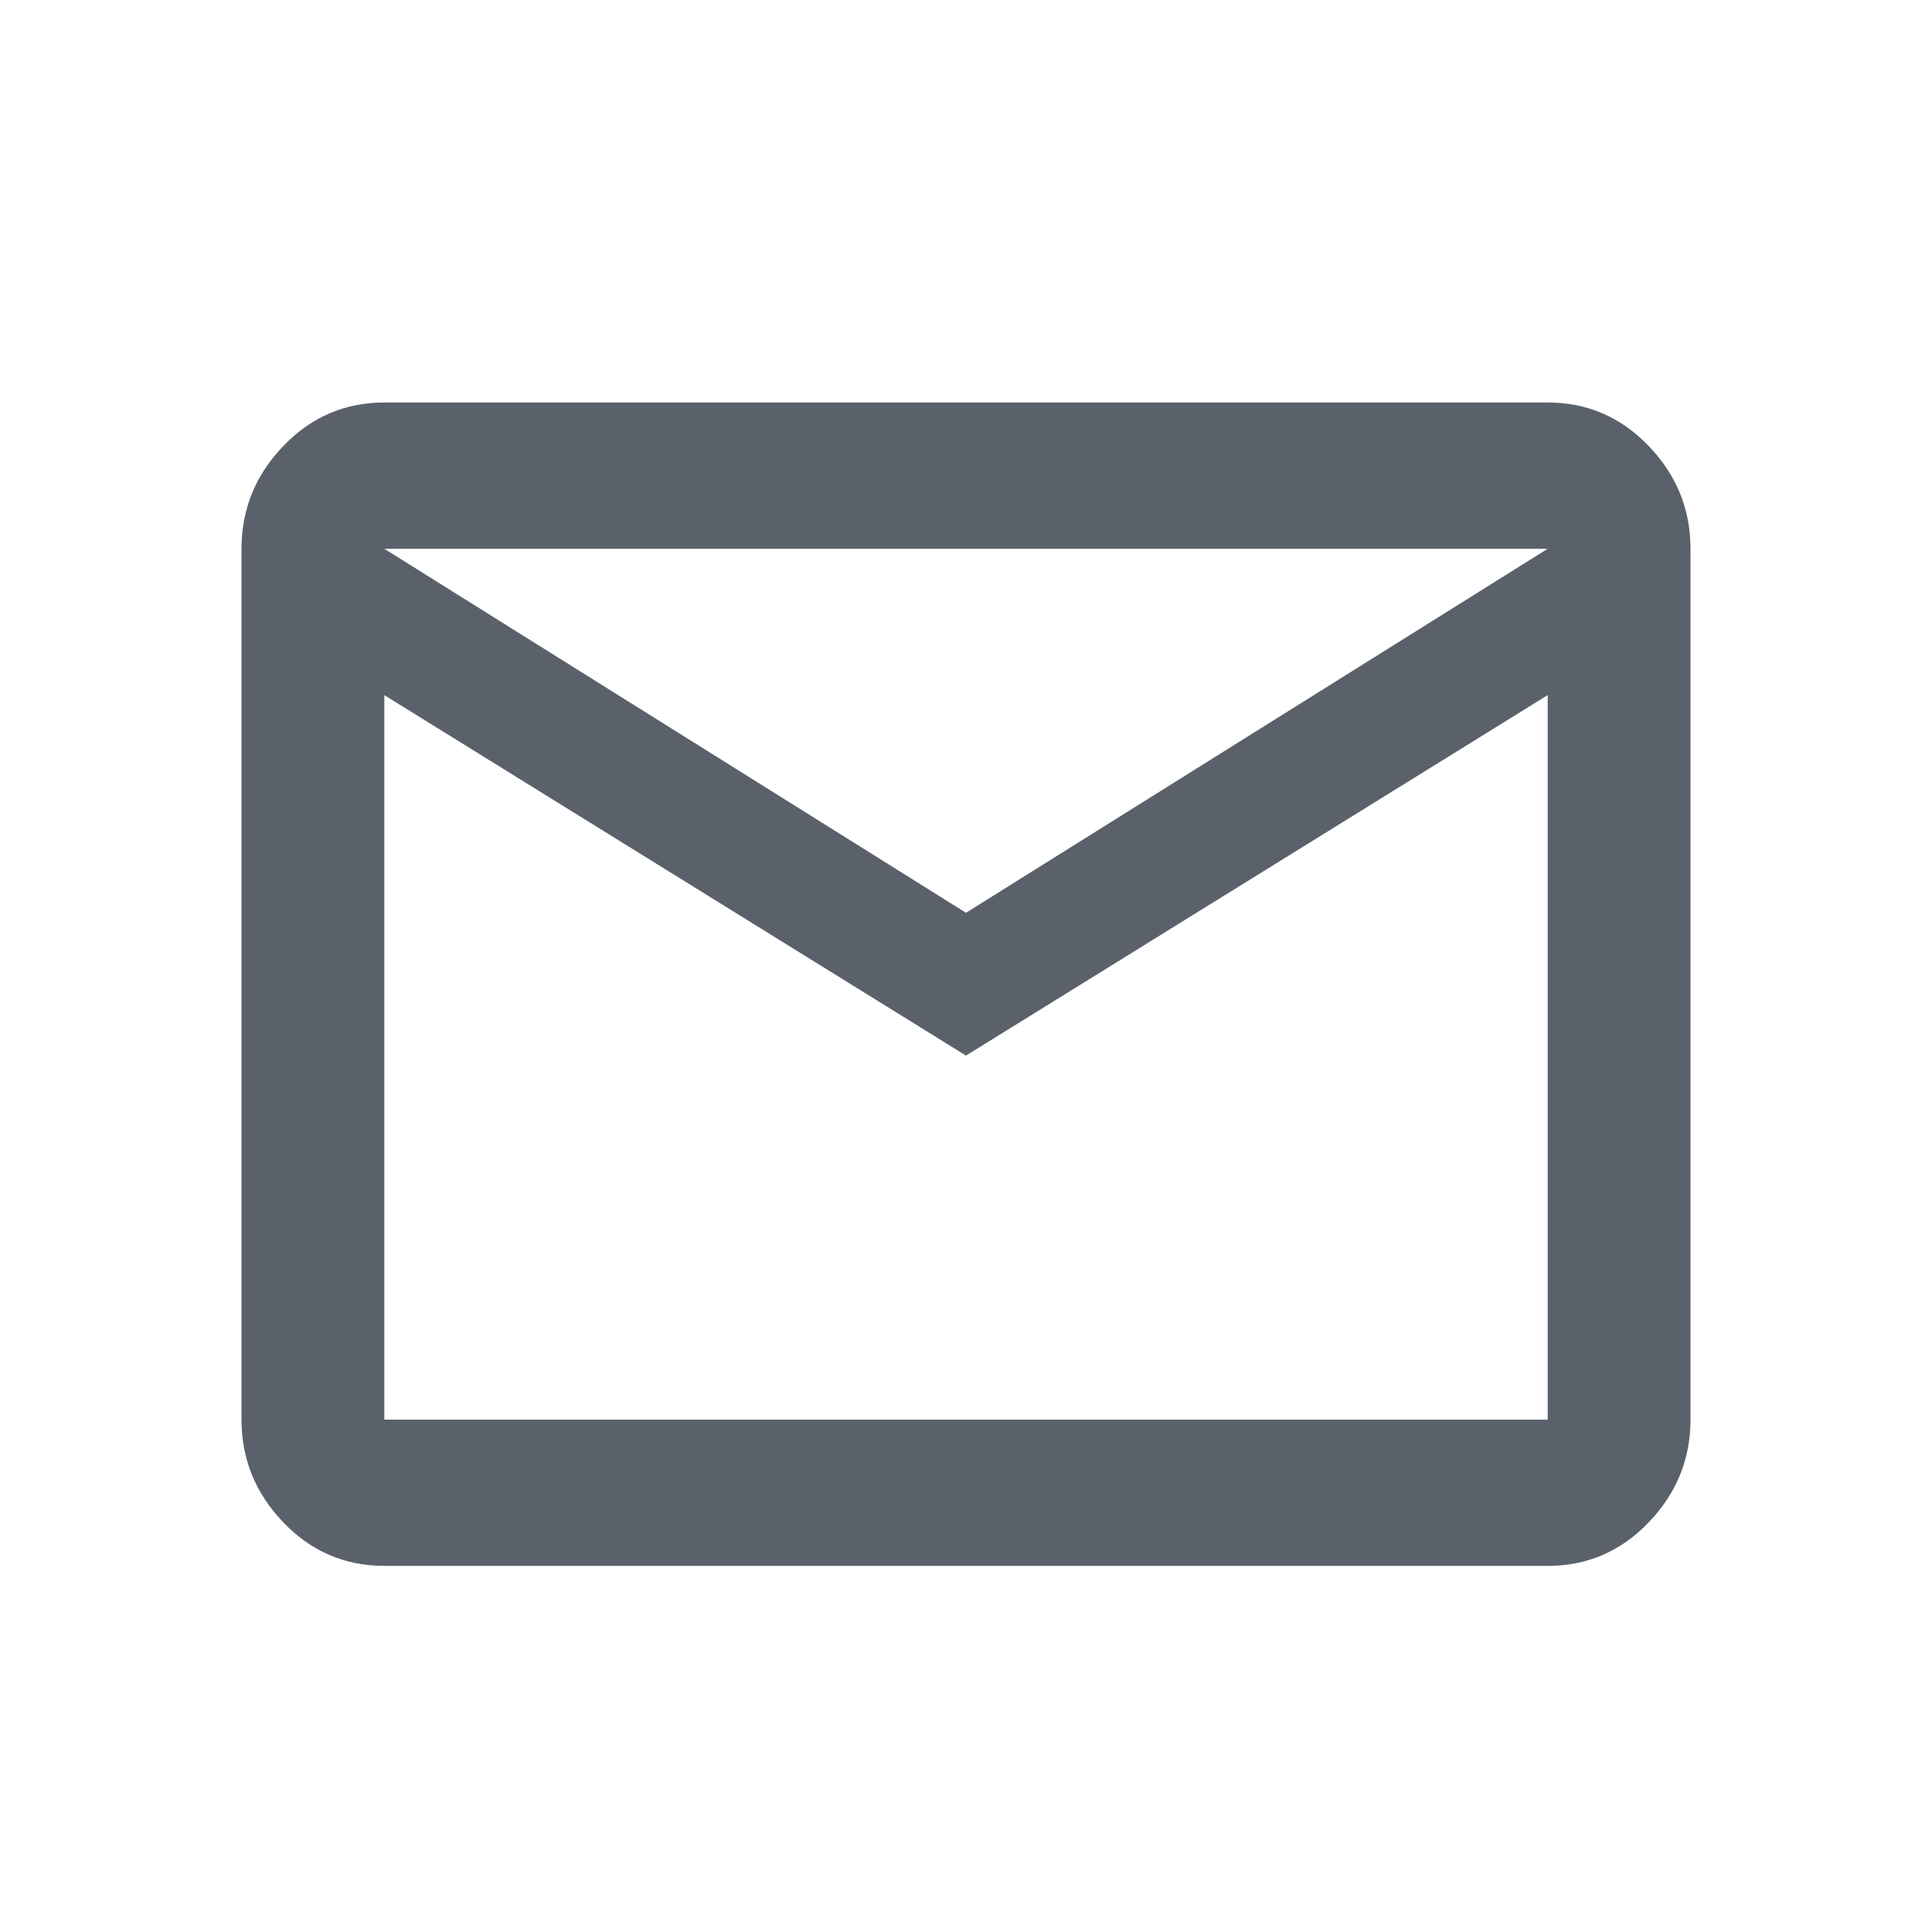 <svg xmlns="http://www.w3.org/2000/svg" xmlns:xlink="http://www.w3.org/1999/xlink" width="24" height="24" viewBox="0 0 24 24">
  <defs>
    <path id="a" d="M12,11.339 L19.226,6.817 L4.774,6.817 L12,11.339 Z M19.226,17.635 L19.226,8.635 L12,13.113 L4.774,8.635 L4.774,17.635 L19.226,17.635 Z M19.226,5 C19.716,5 20.135,5.18 20.481,5.541 C20.827,5.901 21,6.327 21,6.817 L21,17.635 C21,18.125 20.827,18.55 20.481,18.911 C20.135,19.272 19.716,19.452 19.226,19.452 L4.774,19.452 C4.284,19.452 3.865,19.272 3.519,18.911 C3.173,18.55 3,18.125 3,17.635 L3,6.817 C3,6.327 3.173,5.901 3.519,5.541 C3.865,5.18 4.284,5 4.774,5 L19.226,5 Z"/>
  </defs>
  <use fill="#5A616B" fill-rule="evenodd" xlink:href="#a"/>
</svg>
